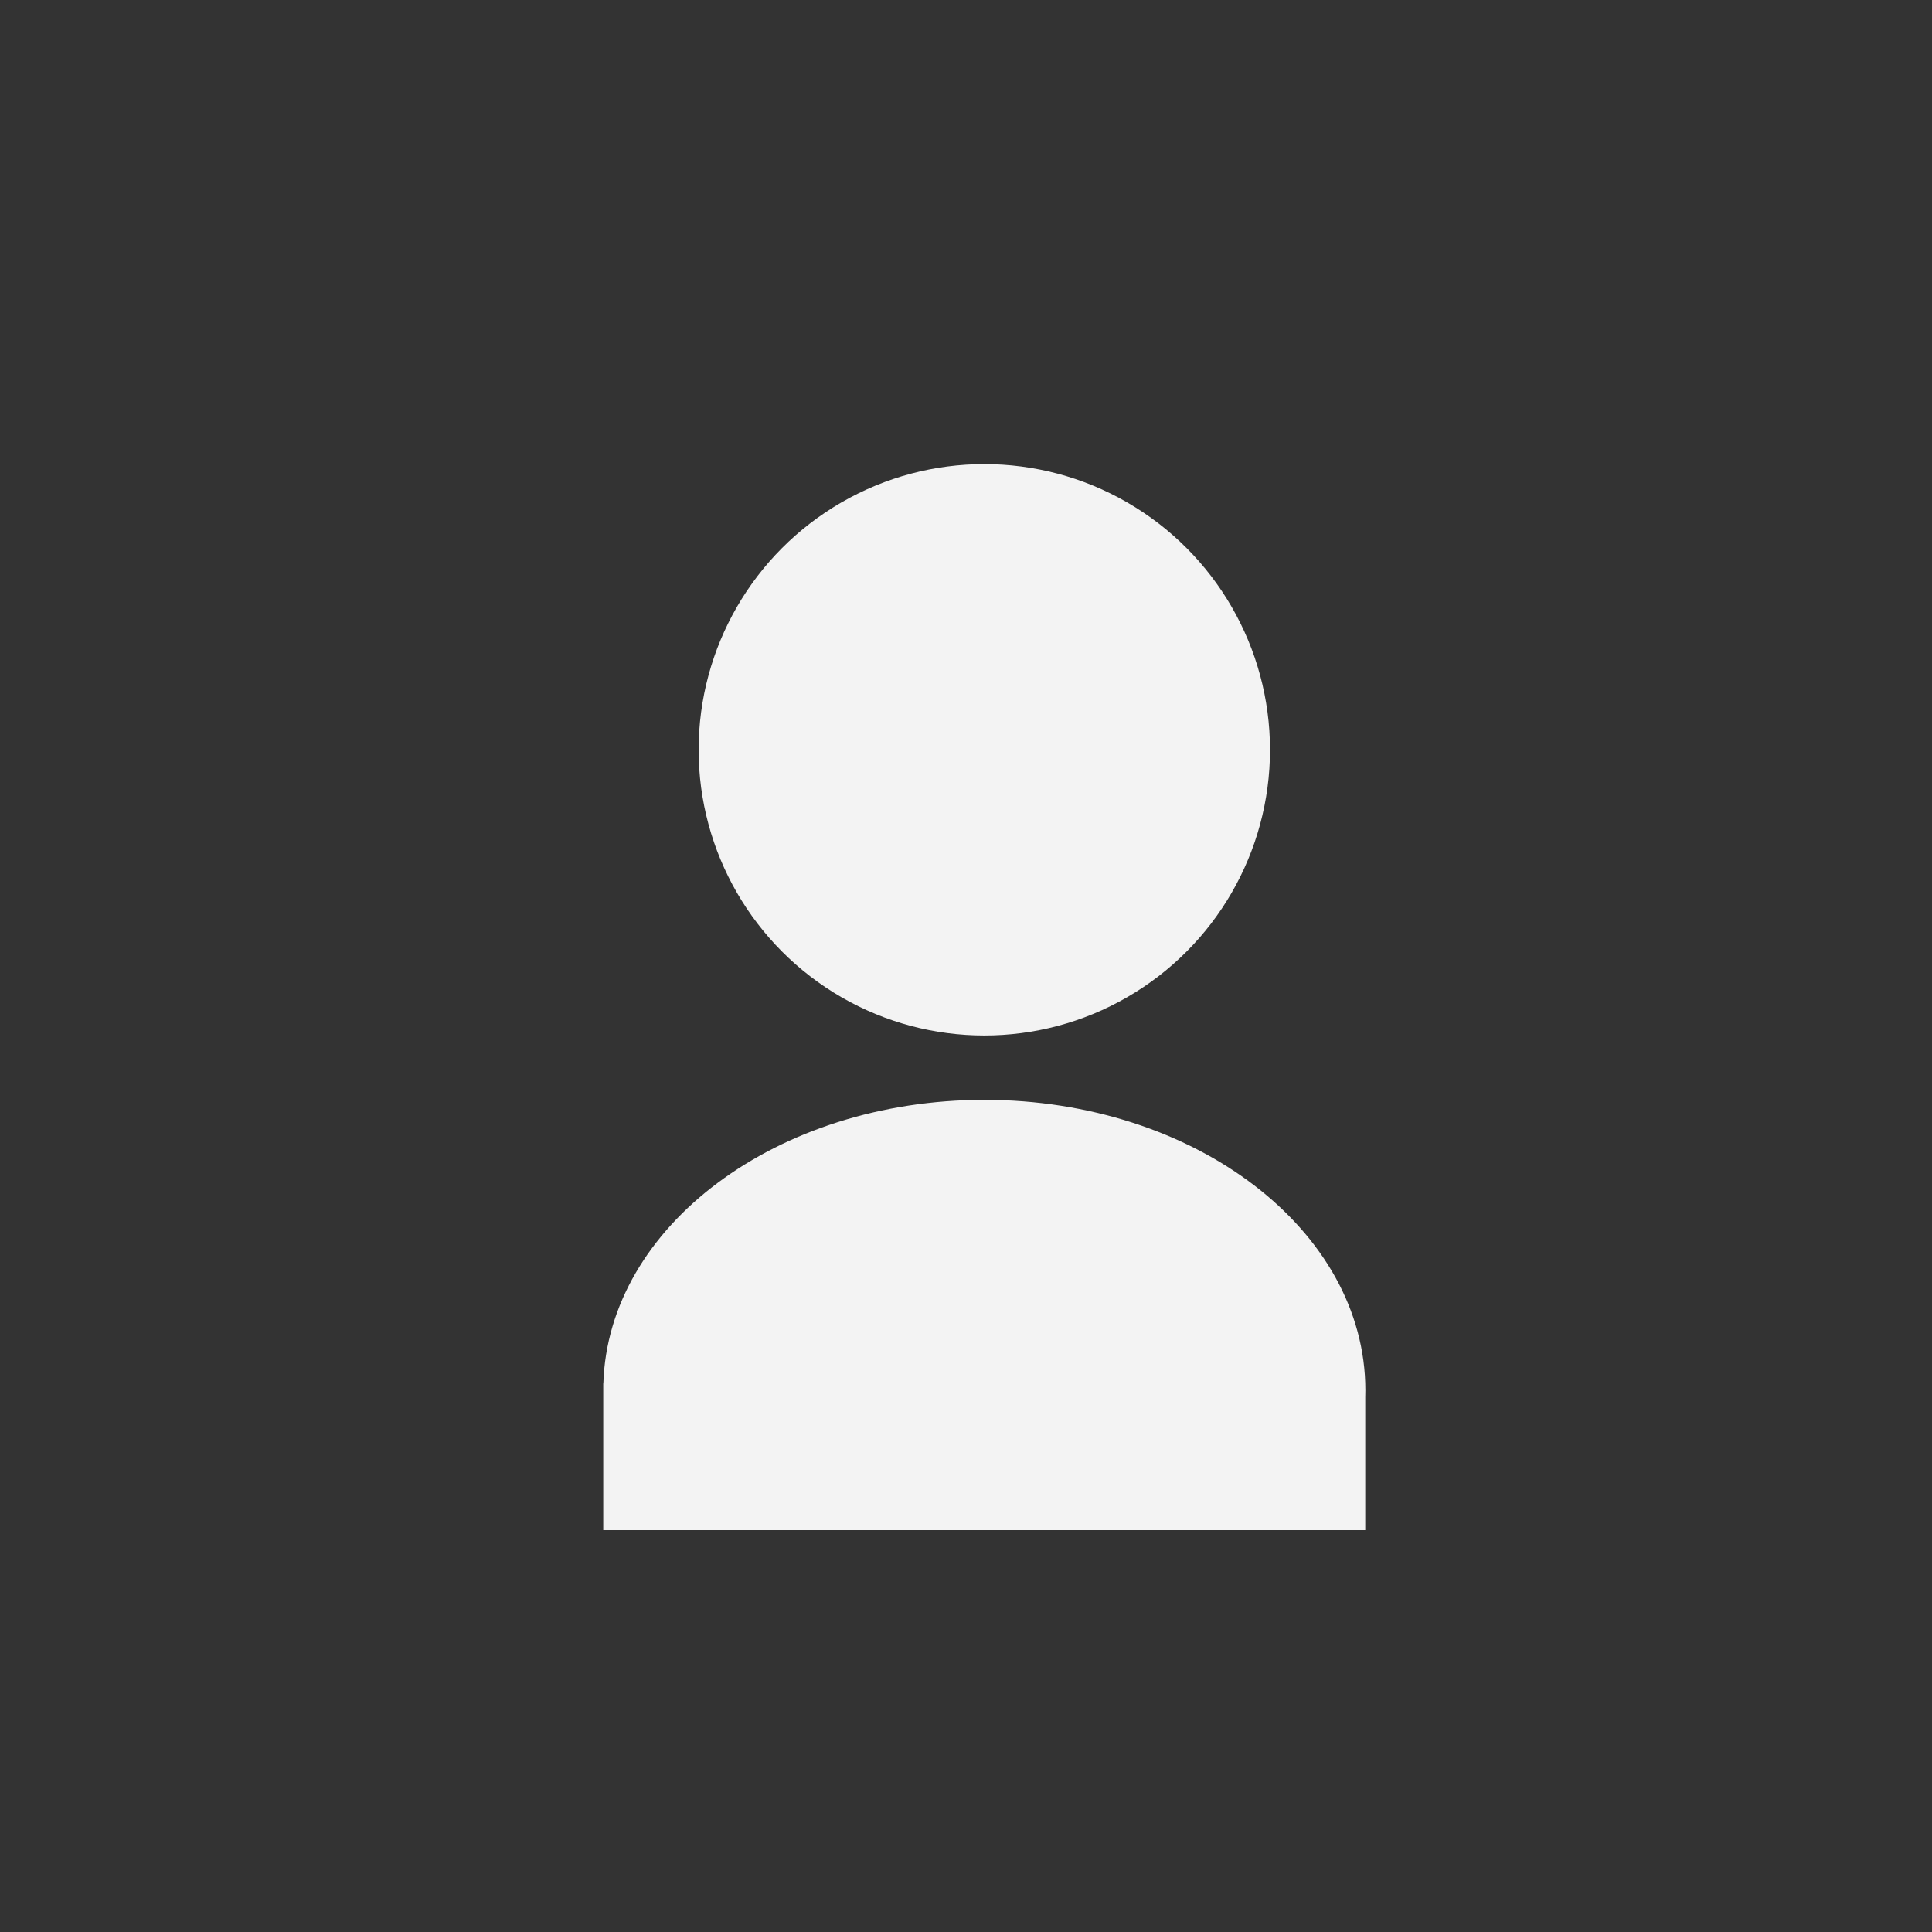 <?xml version="1.0" encoding="UTF-8" standalone="no"?><!DOCTYPE svg PUBLIC "-//W3C//DTD SVG 1.1//EN" "http://www.w3.org/Graphics/SVG/1.1/DTD/svg11.dtd"><svg width="100%" height="100%" viewBox="0 0 428 428" version="1.1" xmlns="http://www.w3.org/2000/svg" xmlns:xlink="http://www.w3.org/1999/xlink" xml:space="preserve" xmlns:serif="http://www.serif.com/" style="fill-rule:evenodd;clip-rule:evenodd;stroke-linejoin:round;stroke-miterlimit:2;"><rect x="0" y="0" width="428" height="428" fill="#333333" stroke="none"/><rect id="Artboard1" x="0" y="0" width="427.894" height="427.894" style="fill:none;"/><path d="M133.662,306.486c1.053,-34.815 38.464,-62.835 84.394,-62.835c46.591,0 84.417,28.833 84.417,64.347c-0,0.526 -0.009,1.04 -0.025,1.543l-0,29.438l-168.809,-0l-0,-32.493l0.023,0Z" style="fill:#f3f3f3;"/><circle cx="218.056" cy="166.106" r="63.29" style="fill:#f3f3f3;"/></svg>